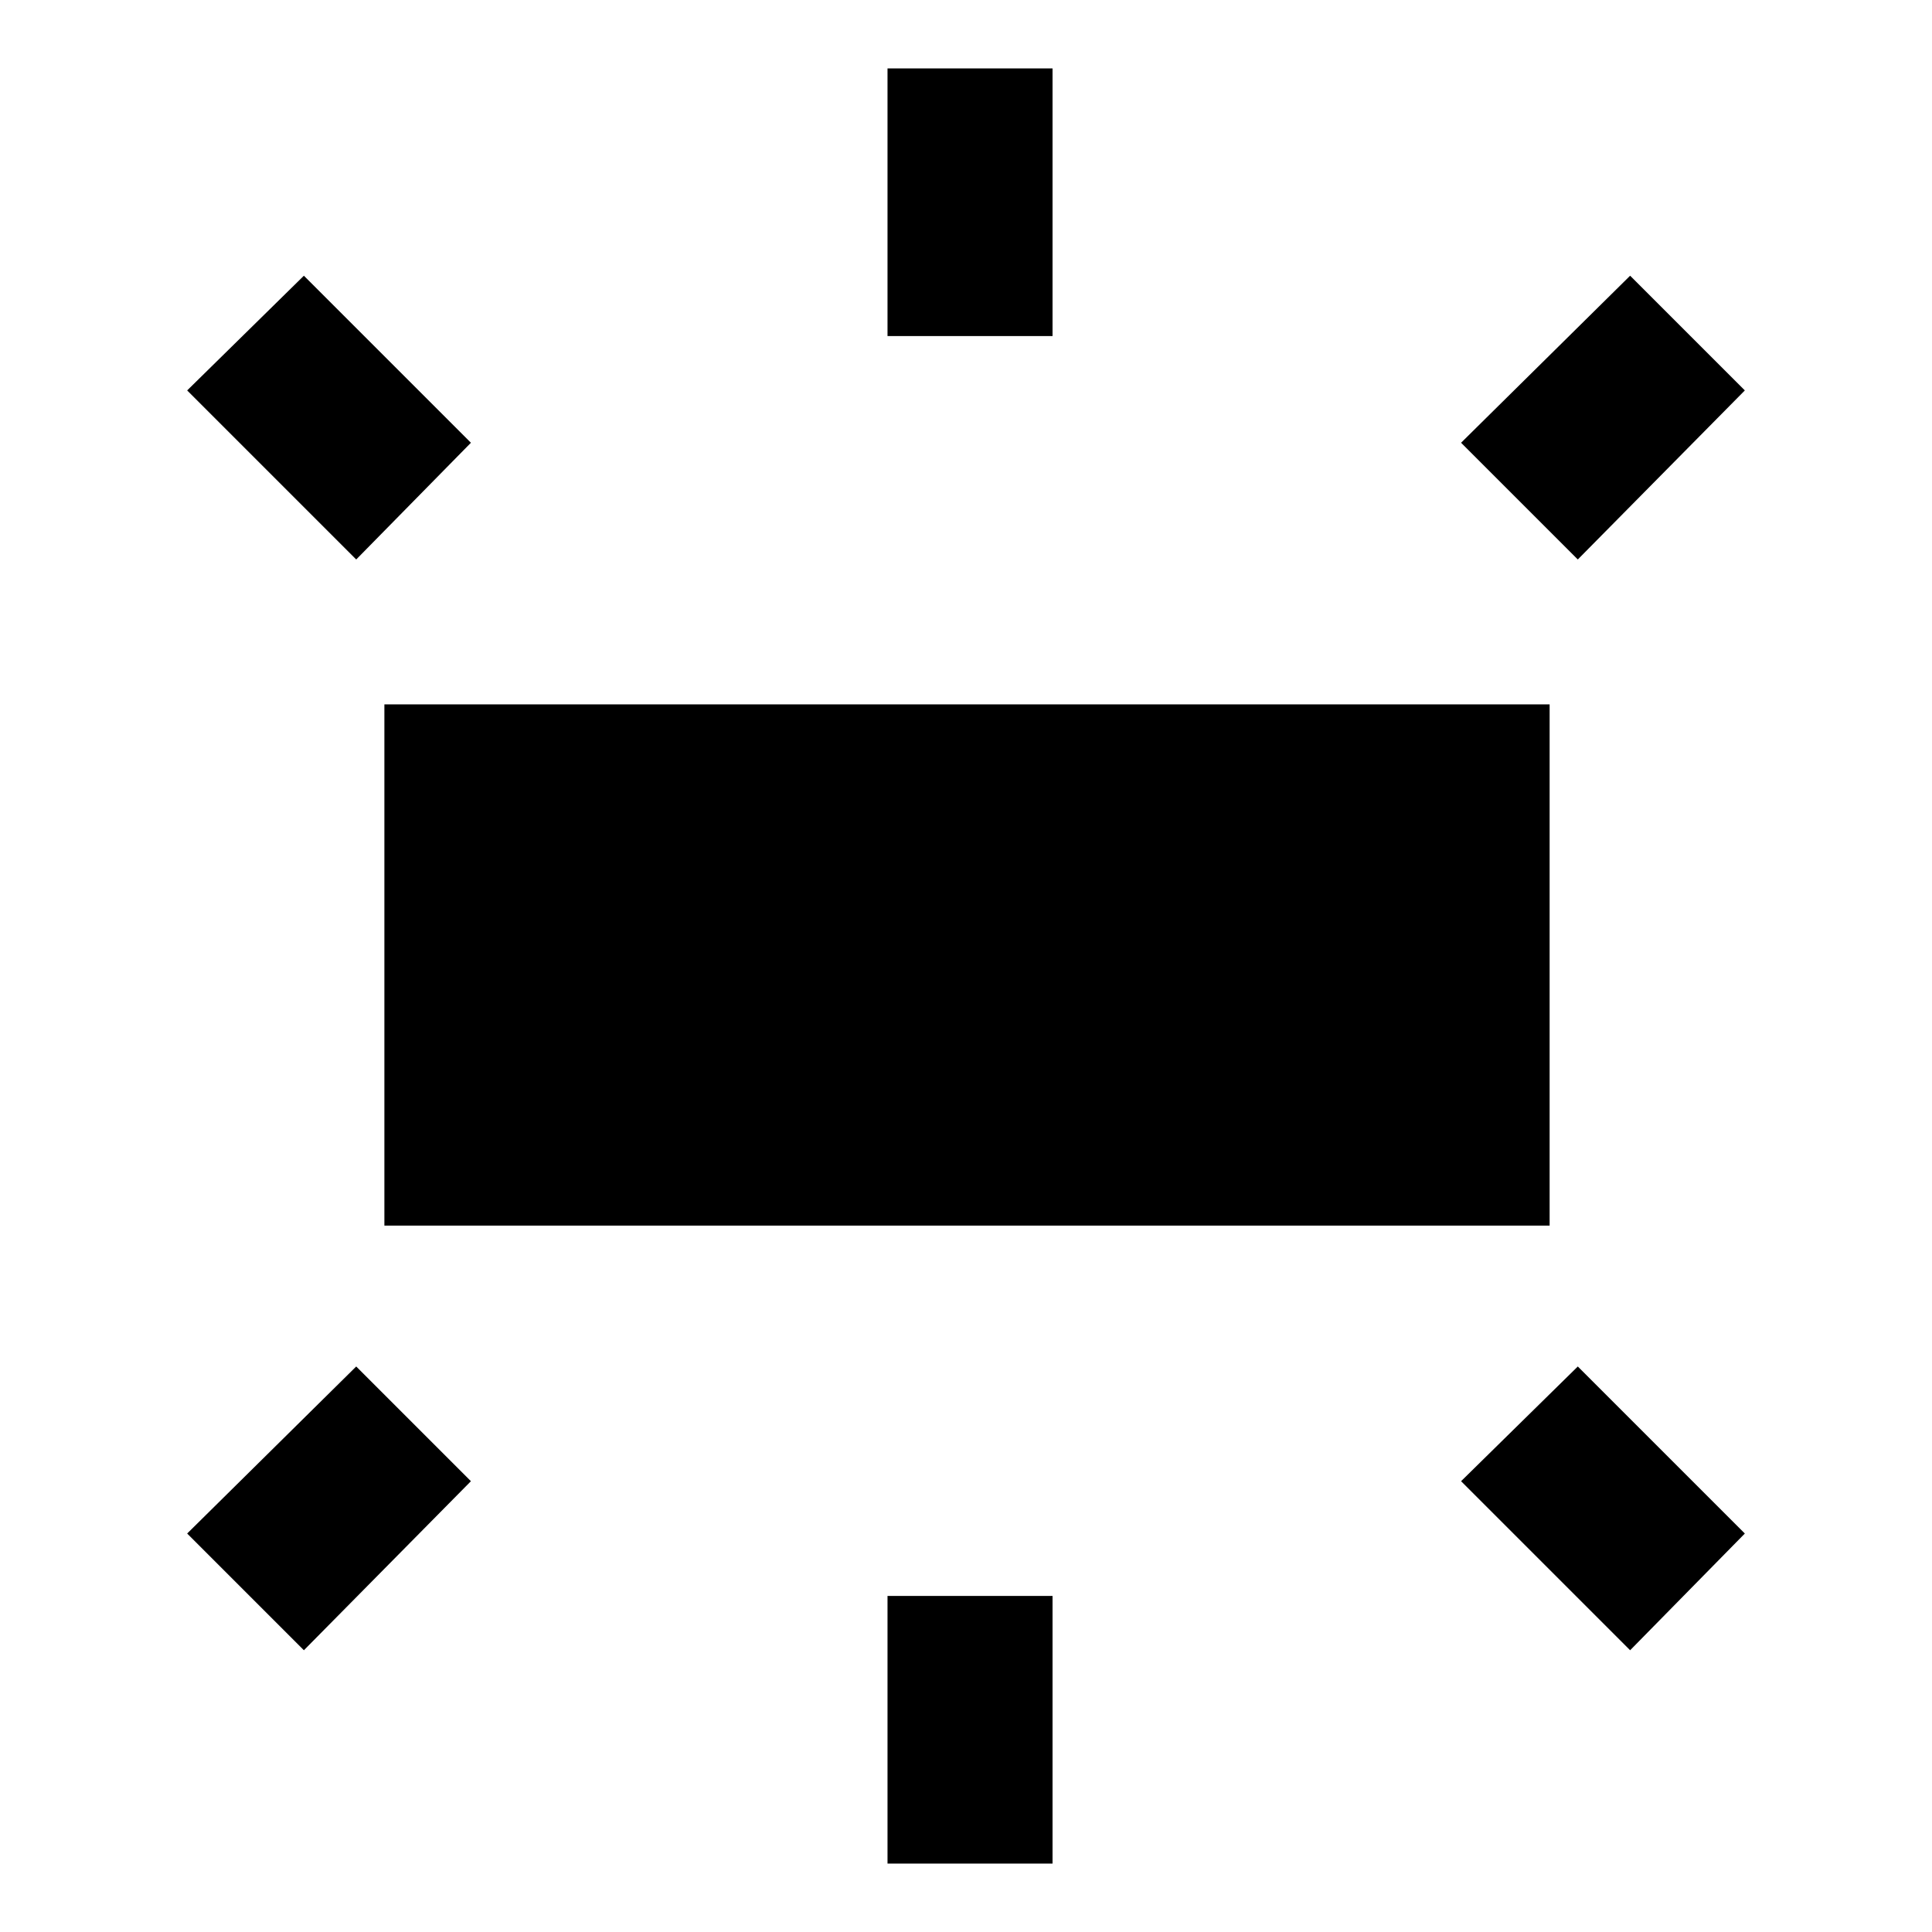 <svg xmlns="http://www.w3.org/2000/svg" width="48" height="48"><path d="M9.55 30.45V17.5H38.5v12.95zm12.5-22.1V1.7h4.1v6.65zM39.2 13.9 36.3 11l4.2-4.15 2.85 2.85zM22.05 46.3v-6.65h4.1v6.65zM40.5 41l-4.2-4.2 2.9-2.85 4.15 4.15zM8.85 13.9l-4.2-4.2 2.9-2.85L11.7 11zM7.55 41l-2.9-2.9 4.2-4.15 2.85 2.85z"/></svg>